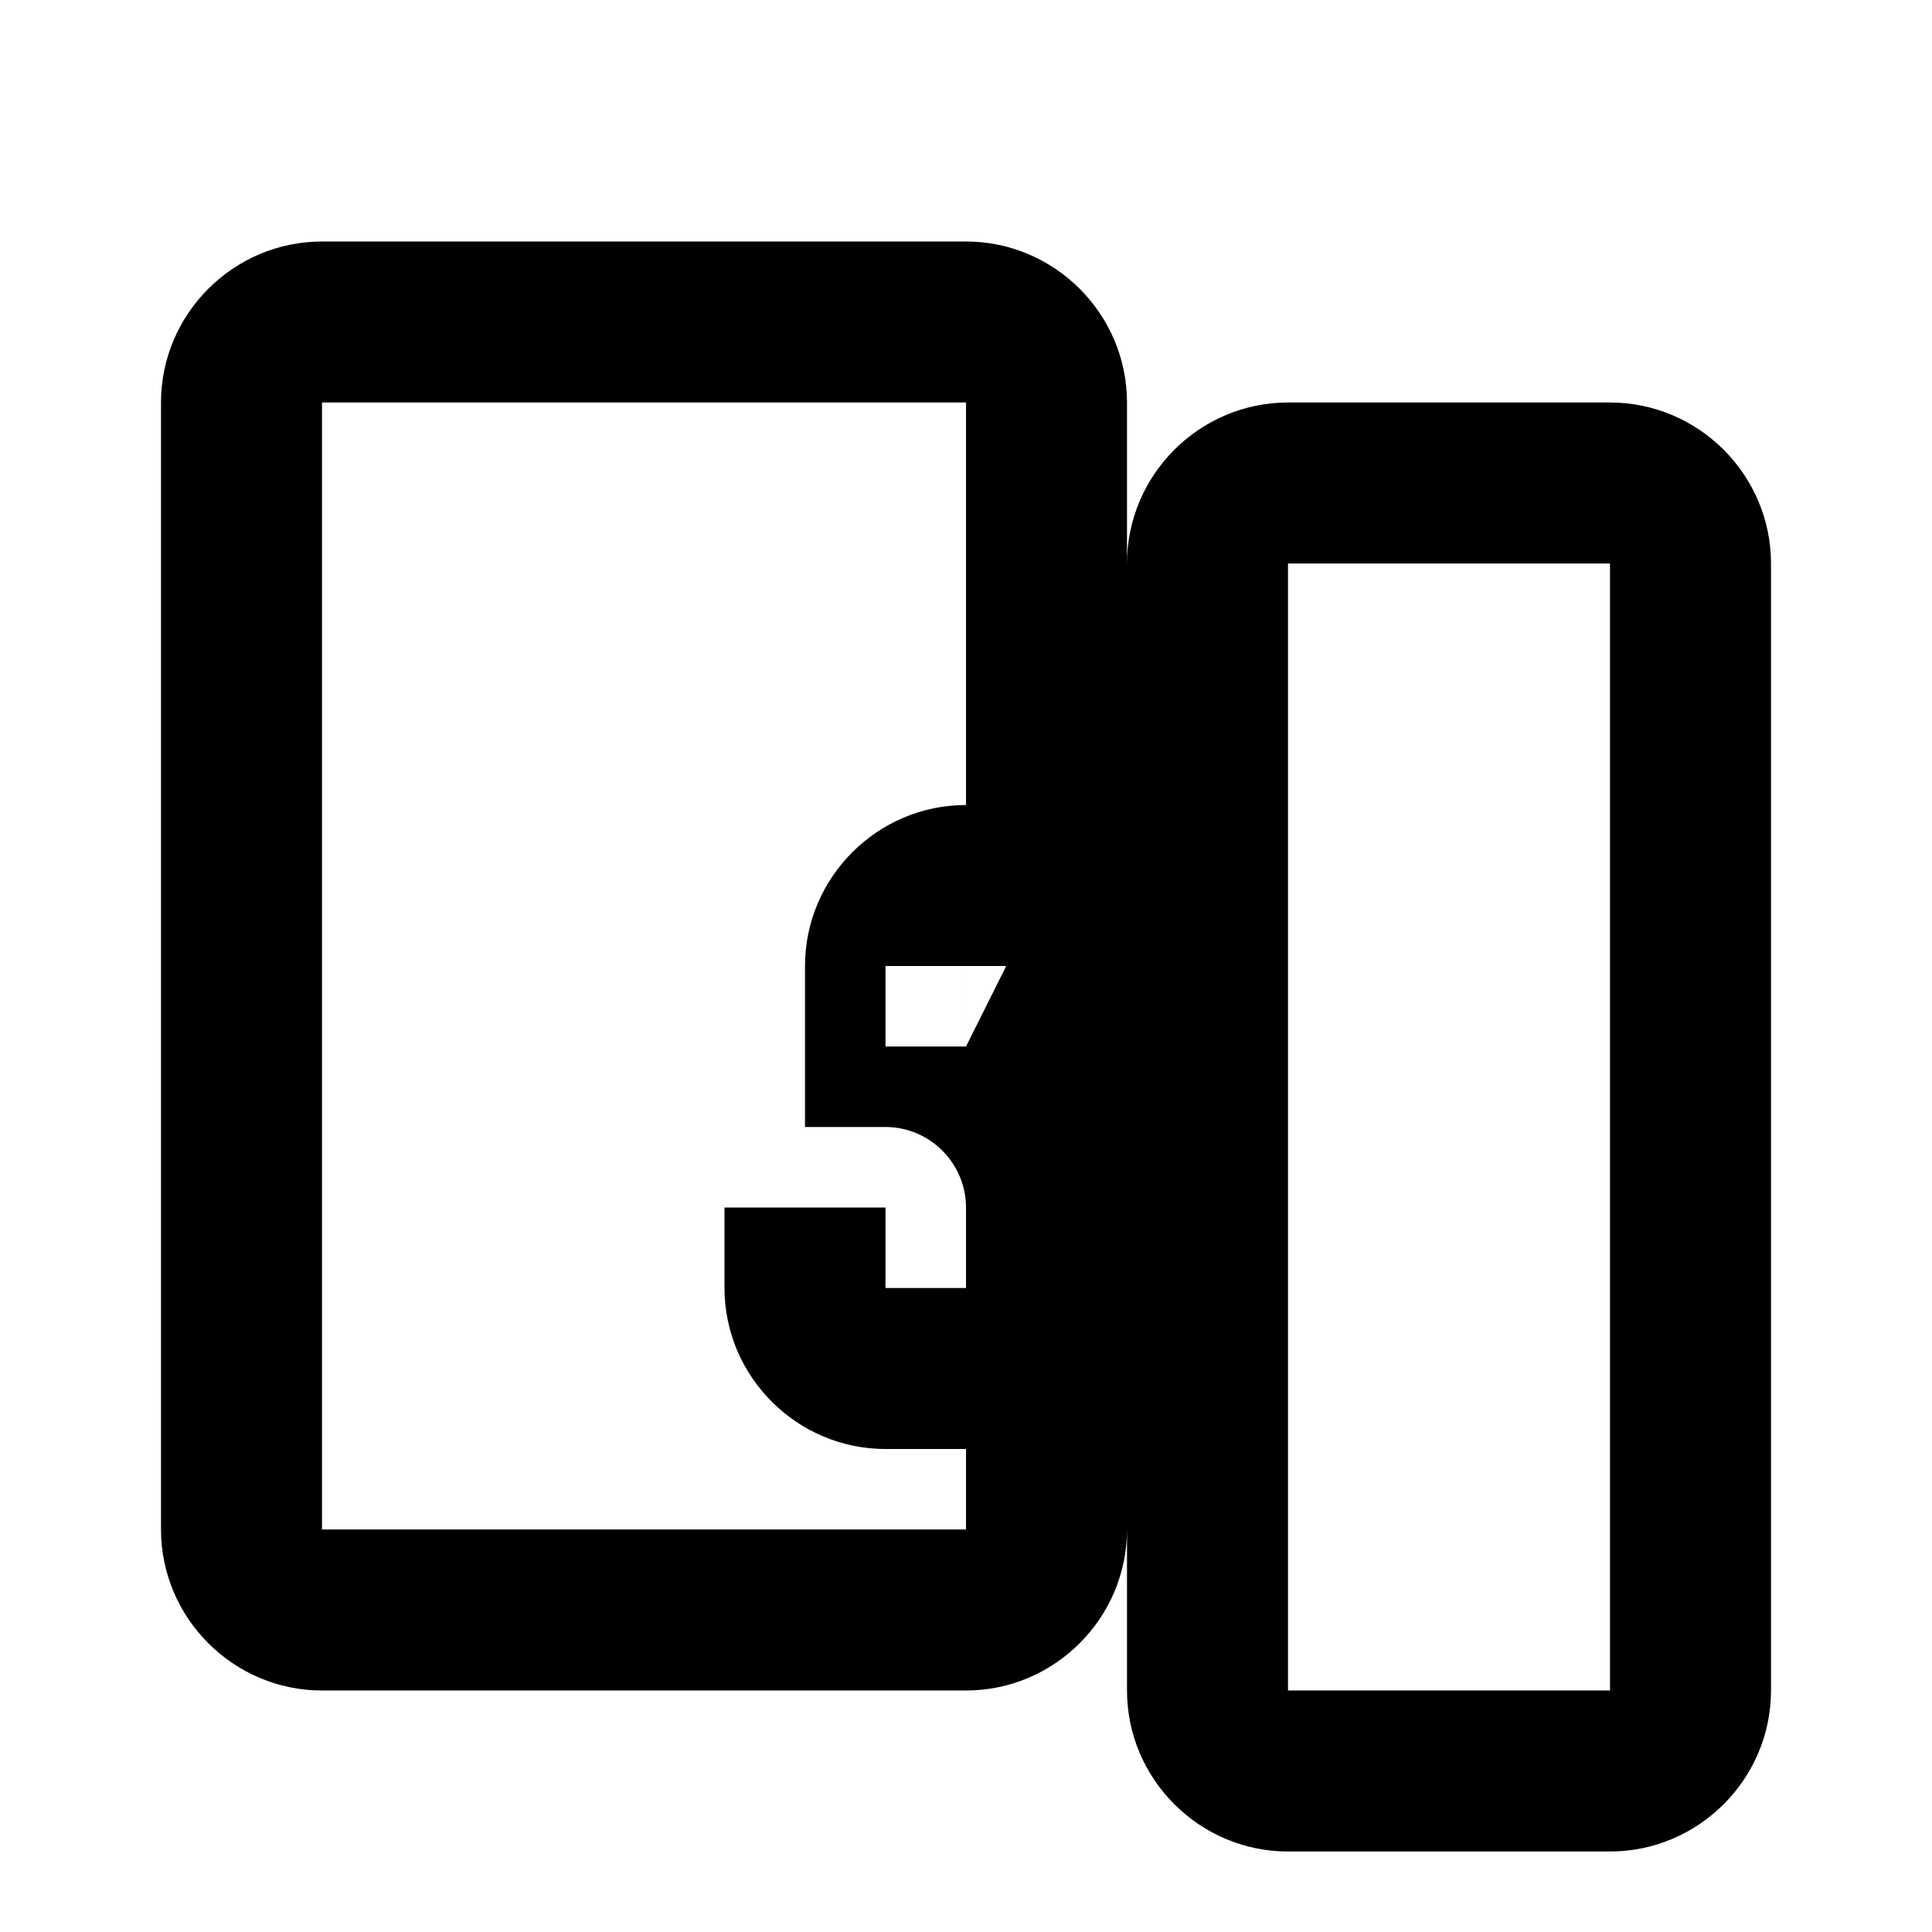 <svg xmlns="http://www.w3.org/2000/svg" viewBox="0 0 24 24" width="32" height="32" fill="currentColor">
<path d="M4 3h8c1.1 0 2 .9 2 2v14c0 1.1-.9 2-2 2H4c-1.1 0-2-.9-2-2V5c0-1.1.9-2 2-2zm0 2v14h8V5H4zm12 0h4c1.1 0 2 .9 2 2v14c0 1.1-.9 2-2 2h-4c-1.1 0-2-.9-2-2V7c0-1.1.9-2 2-2zm0 2v14h4V7h-4zm-3 4c0 .55-.45 1-1 1h-1v1h1c1.1 0 2 .9 2 2v1c0 1.1-.9 2-2 2h-1c-1.1 0-2-.9-2-2v-1h2v1h1v-1c0-.55-.45-1-1-1h-1v-2c0-1.1.9-2 2-2h1c1.1 0 2 .9 2 2v1h-2v-1h-1v1z"/>
</svg>

